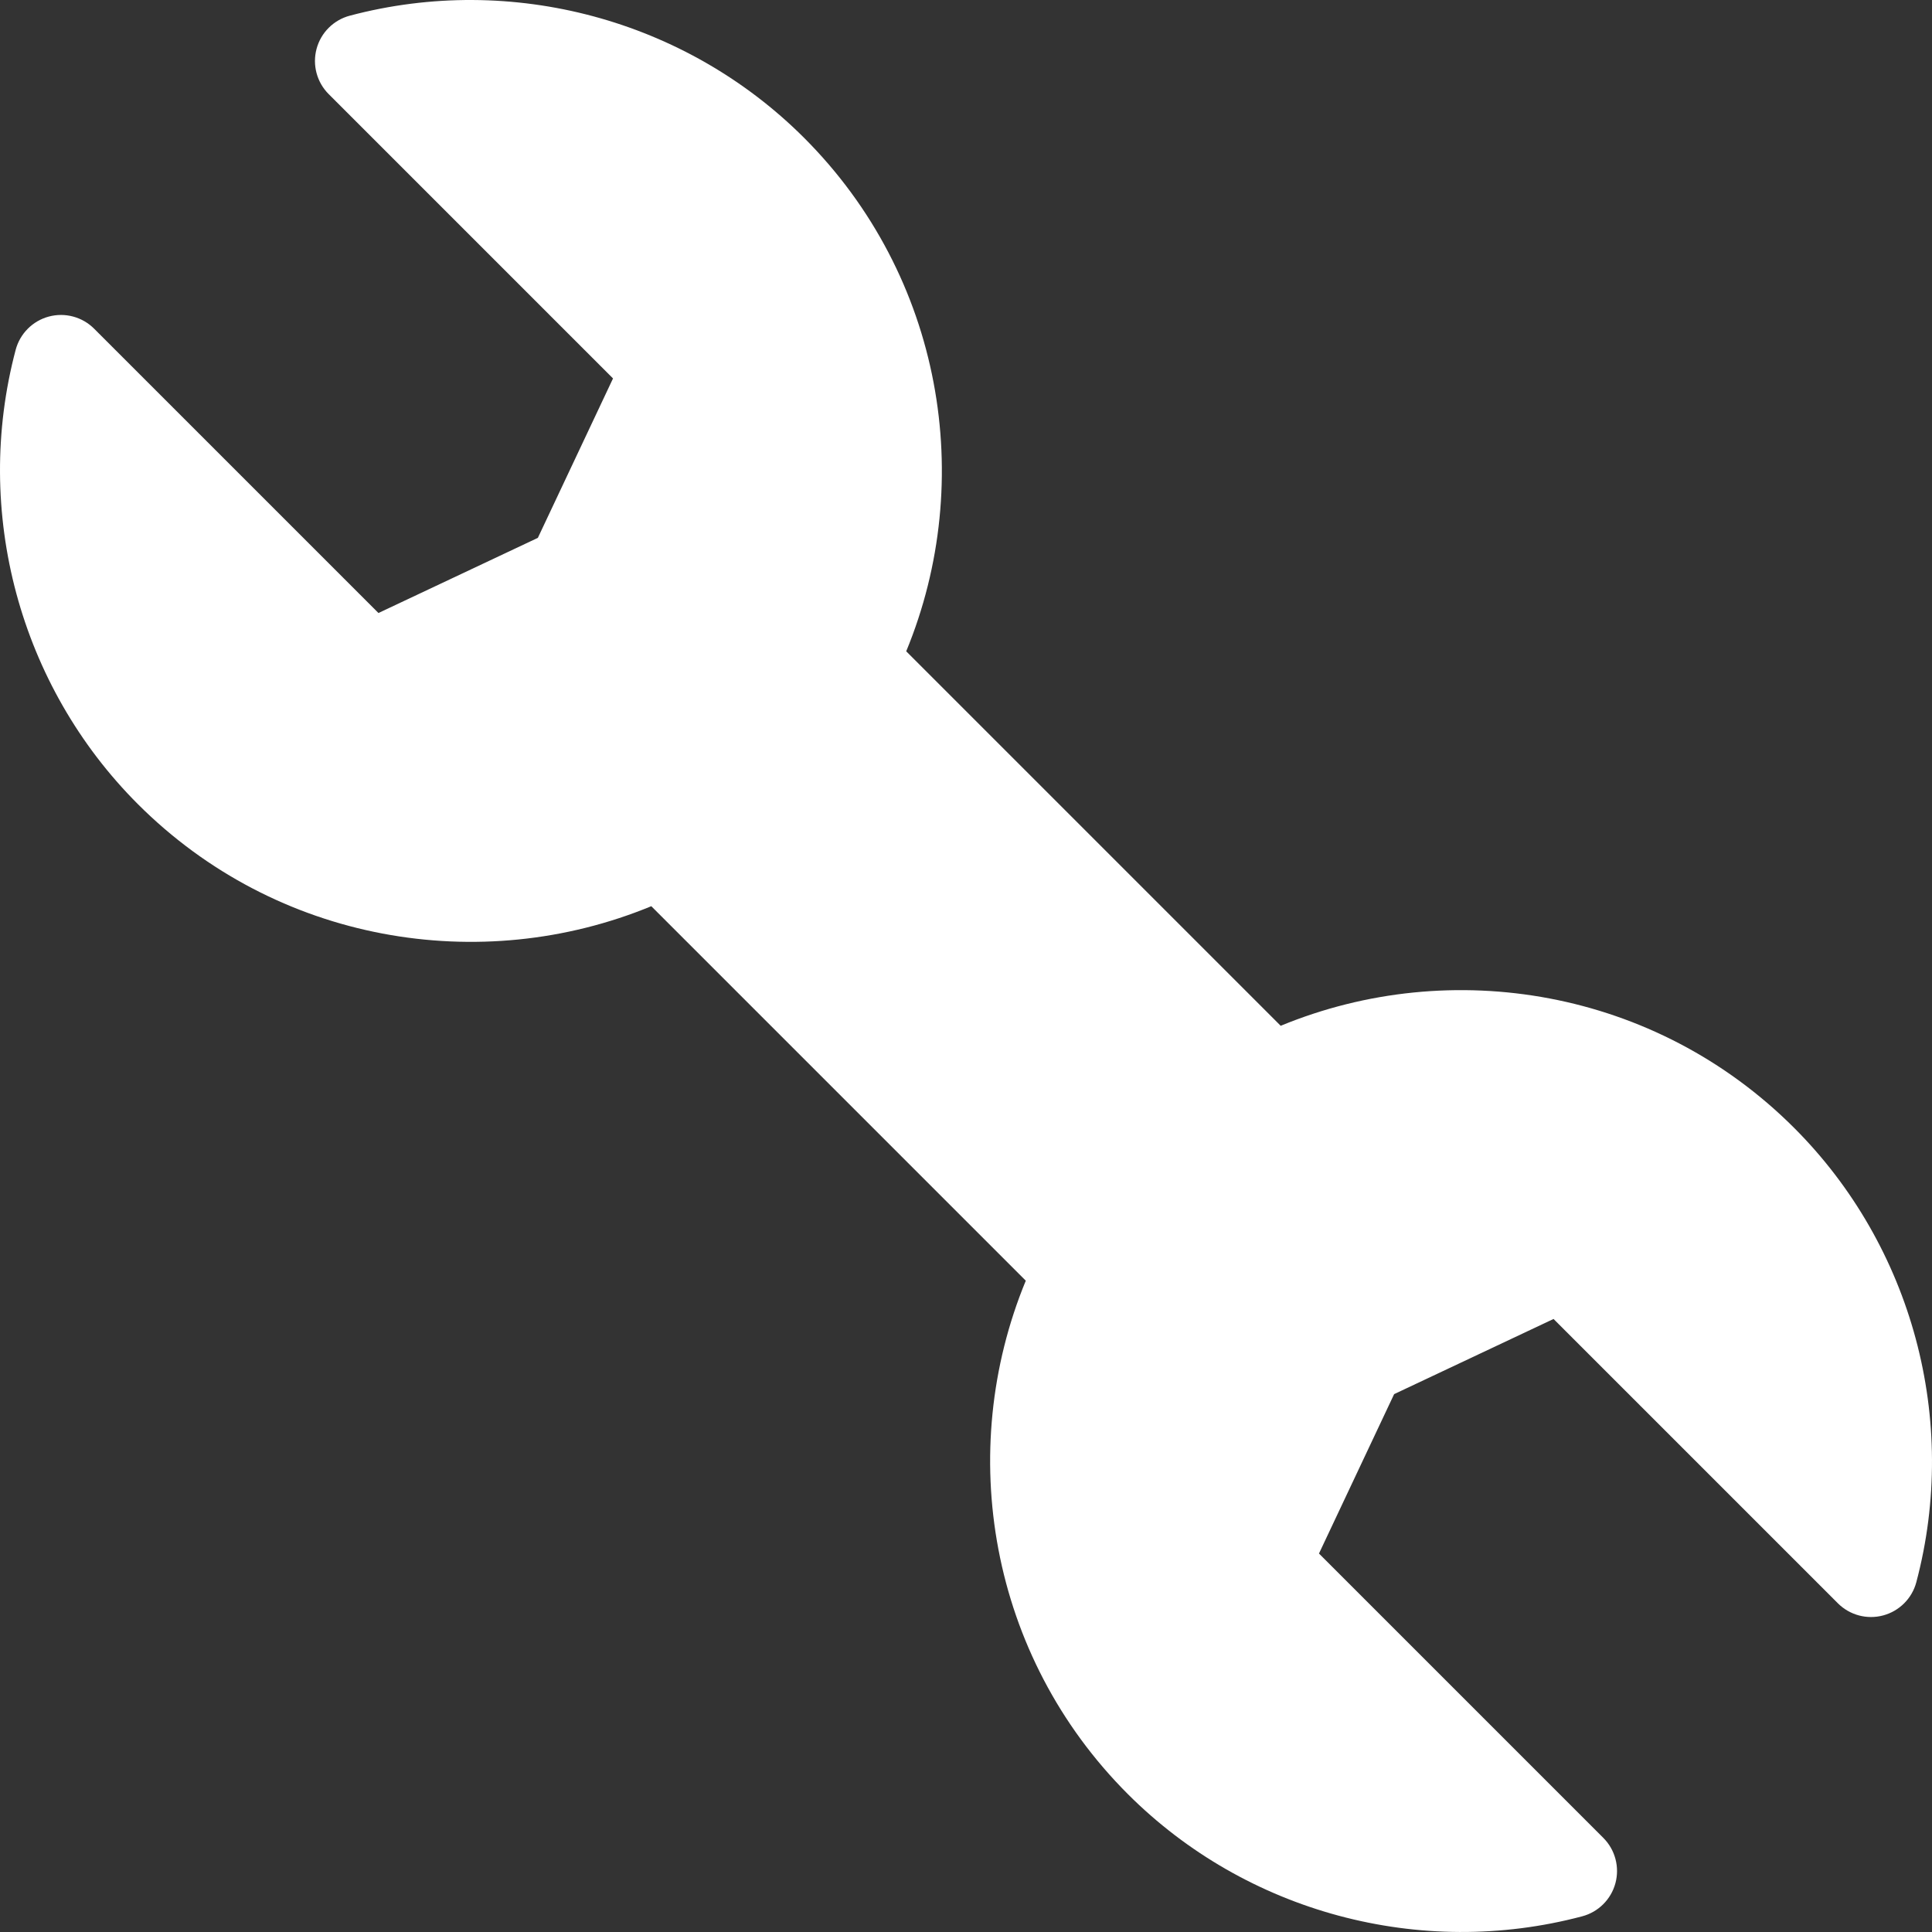 <?xml version="1.0" encoding="iso-8859-1"?>
<!-- Generator: Adobe Illustrator 16.0.0, SVG Export Plug-In . SVG Version: 6.00 Build 0)  -->
<!DOCTYPE svg PUBLIC "-//W3C//DTD SVG 1.1//EN" "http://www.w3.org/Graphics/SVG/1.1/DTD/svg11.dtd">
<svg xmlns="http://www.w3.org/2000/svg" xmlns:xlink="http://www.w3.org/1999/xlink" version="1.1" id="Capa_1" x="0px" y="0px" width="512px" height="512px" viewBox="0 0 412.141 412.141" style="enable-background:new 0 0 412.141 412.141;" xml:space="preserve">
<rect x="0" y="0" width="412.141" height="412.141" fill="#333333" stroke="none"/>
<g>
	<path d="M382.732,240.604c-29.561-29.561-73.1-36.815-109.529-21.779l-79.887-79.888c15.036-36.43,7.781-79.97-21.778-109.528   C146.3,4.171,109.165-5.818,74.626,3.343c-3.458,0.916-6.164,3.611-7.093,7.064c-0.93,3.455,0.056,7.143,2.585,9.672l60.653,60.653   l-16.032,34.007l-34.006,16.032L20.079,70.118c-2.529-2.529-6.217-3.516-9.672-2.586c-3.453,0.932-6.147,3.636-7.065,7.094   c-9.16,34.538,0.829,71.673,26.067,96.911c29.559,29.56,73.099,36.815,109.528,21.778l79.887,79.888   c-15.036,36.431-7.78,79.97,21.779,109.528c25.236,25.238,62.373,35.227,96.912,26.065c3.457-0.917,6.16-3.61,7.092-7.063   c0.93-3.455-0.057-7.144-2.584-9.672l-60.654-60.654l16.033-34.006l34.006-16.032l60.654,60.653   c2.529,2.529,6.217,3.516,9.672,2.585c1.721-0.464,3.252-1.367,4.471-2.585c1.227-1.227,2.135-2.771,2.594-4.508   C417.959,302.978,407.971,265.841,382.732,240.604z" fill="#FFFFFF"/>
</g>
<g>
</g>
<g>
</g>
<g>
</g>
<g>
</g>
<g>
</g>
<g>
</g>
<g>
</g>
<g>
</g>
<g>
</g>
<g>
</g>
<g>
</g>
<g>
</g>
<g>
</g>
<g>
</g>
<g>
</g>
</svg>

